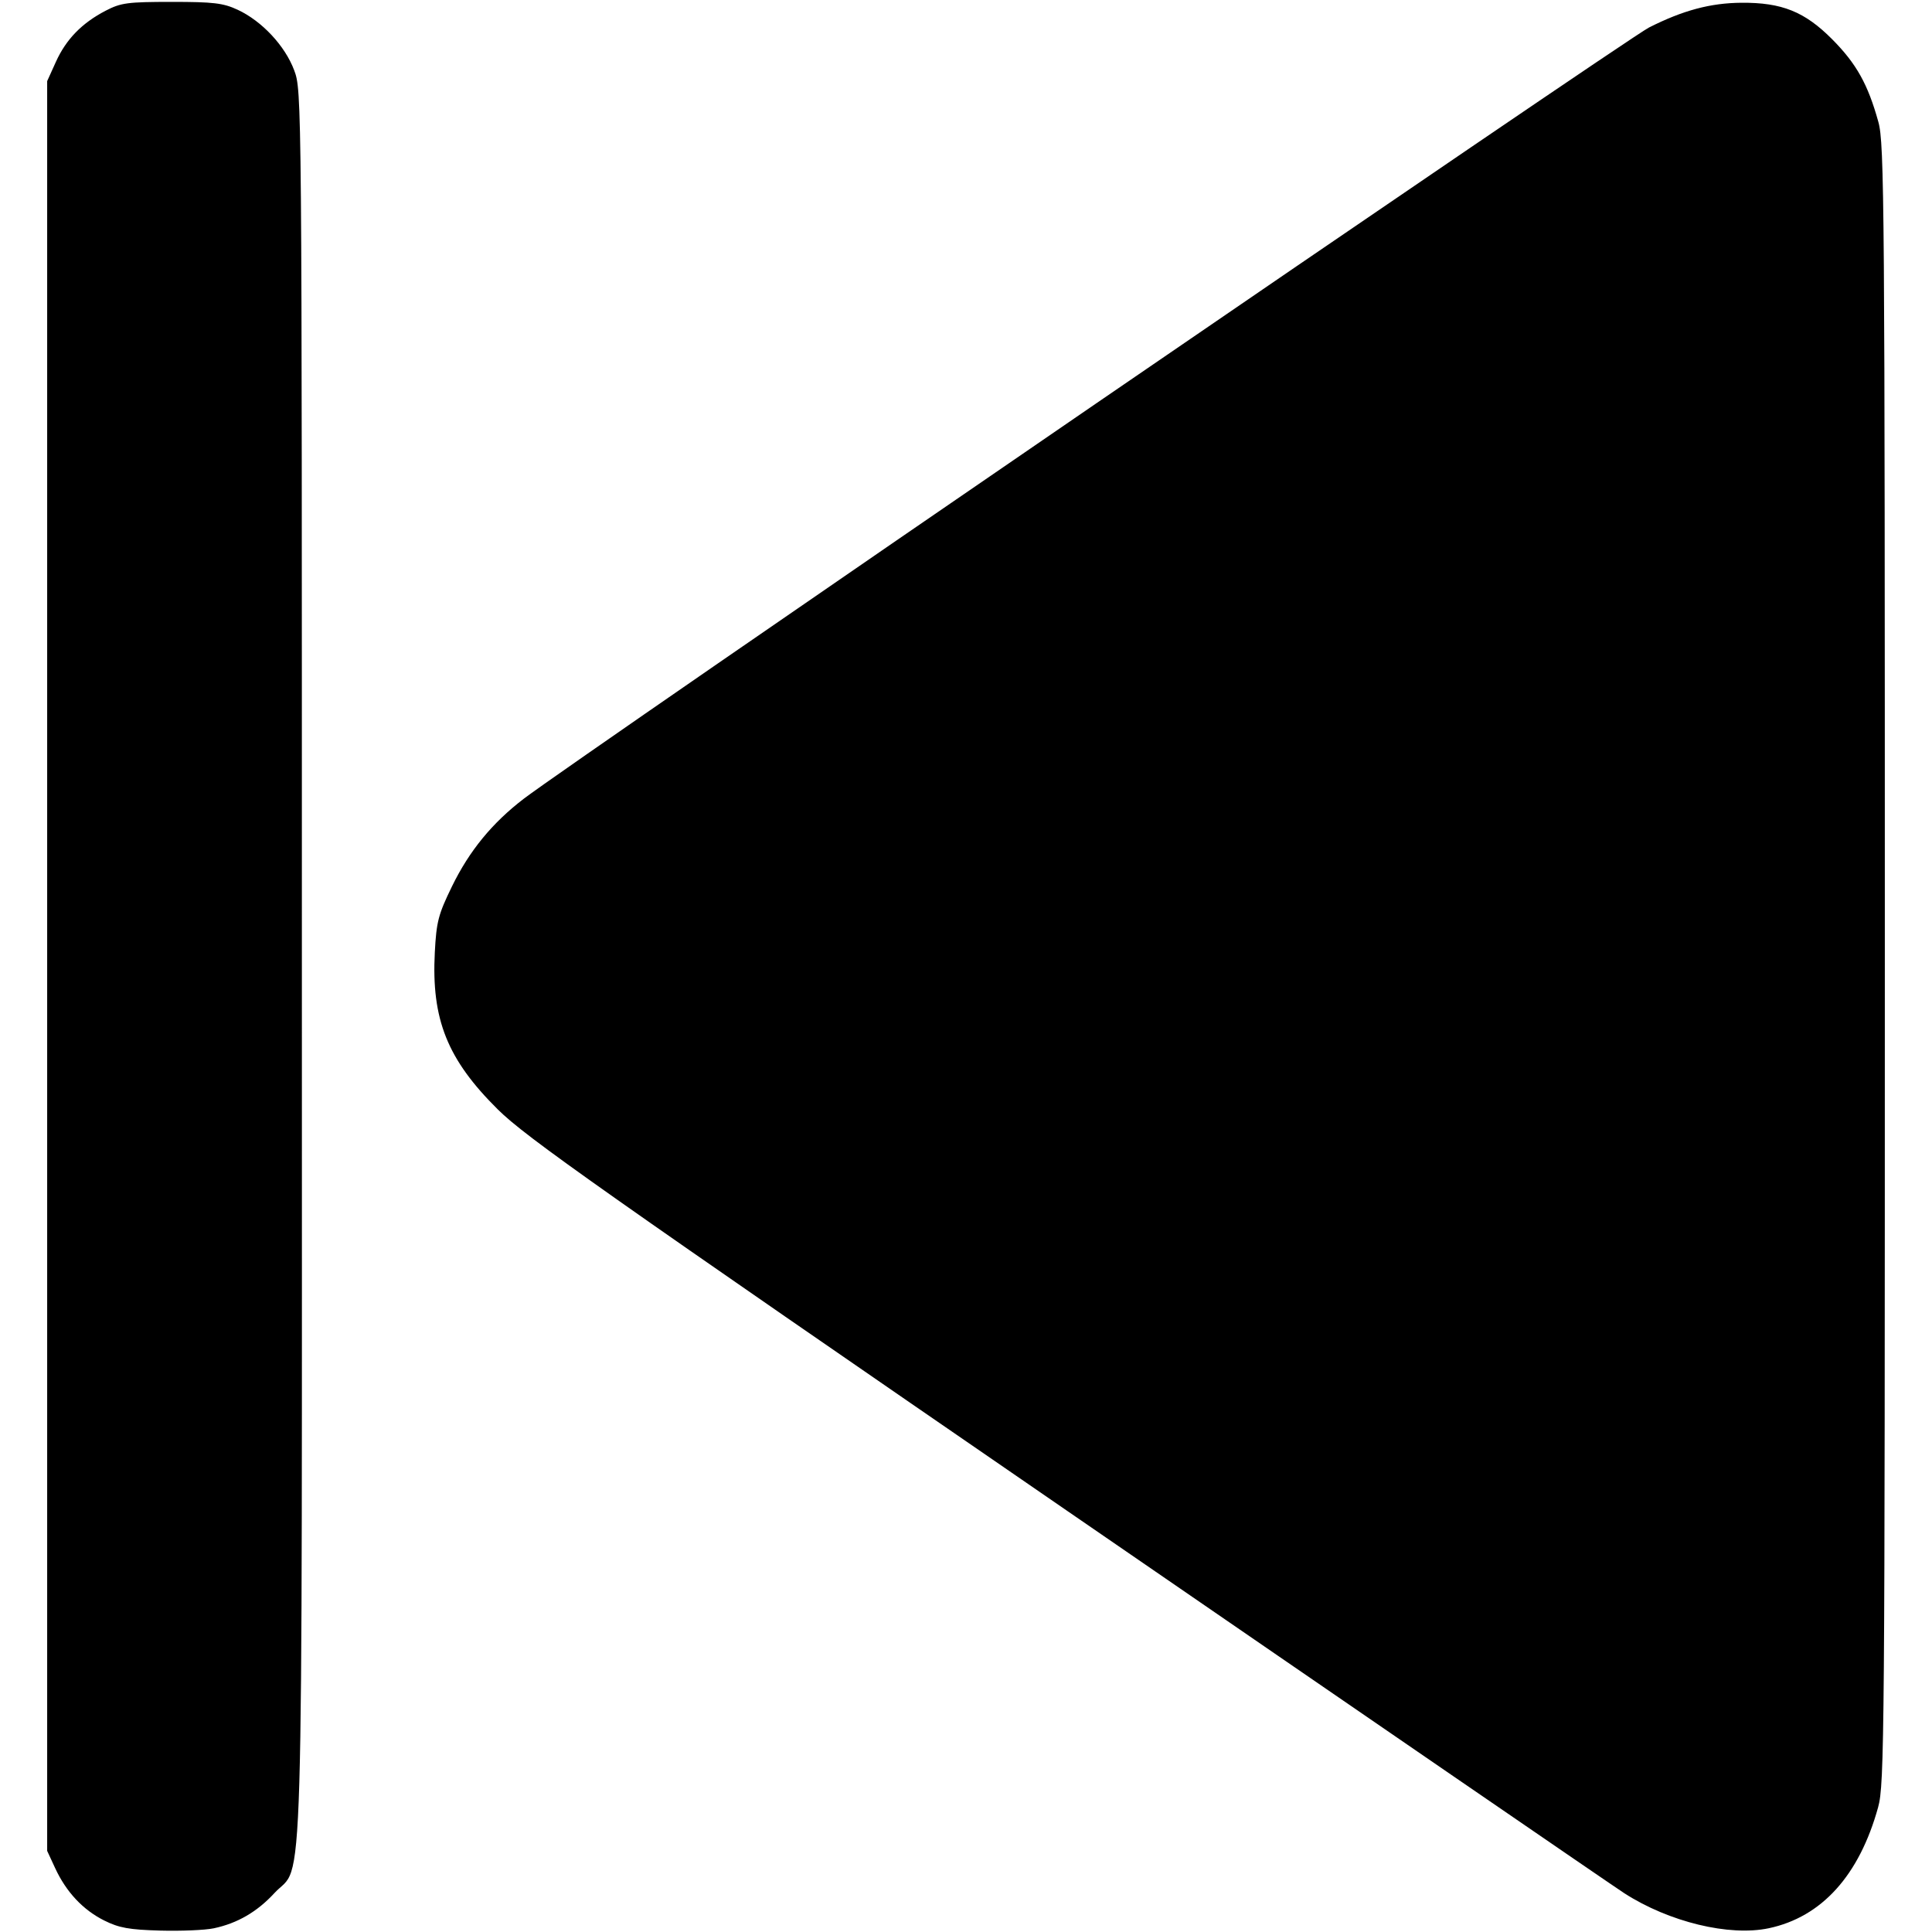 <svg
   viewBox="0 0 528.516 528.516"
   xmlns="http://www.w3.org/2000/svg">
    <path
       style="stroke-width:1.032"
       d="m 483.853,527.49 c 14.482,-3.064 24.775,-14.453 29.928,-33.113 1.729,-6.26 1.832,-19.288 1.832,-230.635 0,-208.198 -0.125,-224.45 -1.766,-230.376 C 510.991,23.054 507.848,17.427 501.212,10.747 493.708,3.194 487.441,0.671 476.393,0.754 467.906,0.817 460.384,2.831 451.097,7.526 445.003,10.606 157.063,207.96 143.309,218.483 c -8.652,6.62 -14.914,14.257 -19.651,23.968 -3.759,7.706 -4.271,9.667 -4.71,18.065 -0.96,18.361 3.421,29.291 17.226,42.973 7.709,7.641 27.929,21.897 155.93,109.935 80.89,55.636 149.406,102.659 152.258,104.496 12.199,7.856 28.697,11.854 39.491,9.57 z m -425.369,0.014 c 6.476,-1.376 11.85,-4.499 16.59,-9.641 8.151,-8.843 7.507,12.985 7.507,-254.269 0,-237.945 -0.007,-238.76 -2.11,-244.382 C 77.97,12.53 71.651,5.763 65.032,2.68 61.066,0.832 58.427,0.516 46.968,0.516 c -12.052,0 -13.893,0.246 -18.065,2.413 C 22.408,6.303 18.086,10.743 15.294,16.91 l -2.391,5.283 v 242.065 242.065 l 2.174,4.698 c 3.028,6.544 7.613,11.443 13.428,14.347 4.061,2.028 6.823,2.526 15.321,2.761 5.702,0.158 12.298,-0.123 14.658,-0.625 z"
       id="path170" />
</svg>
